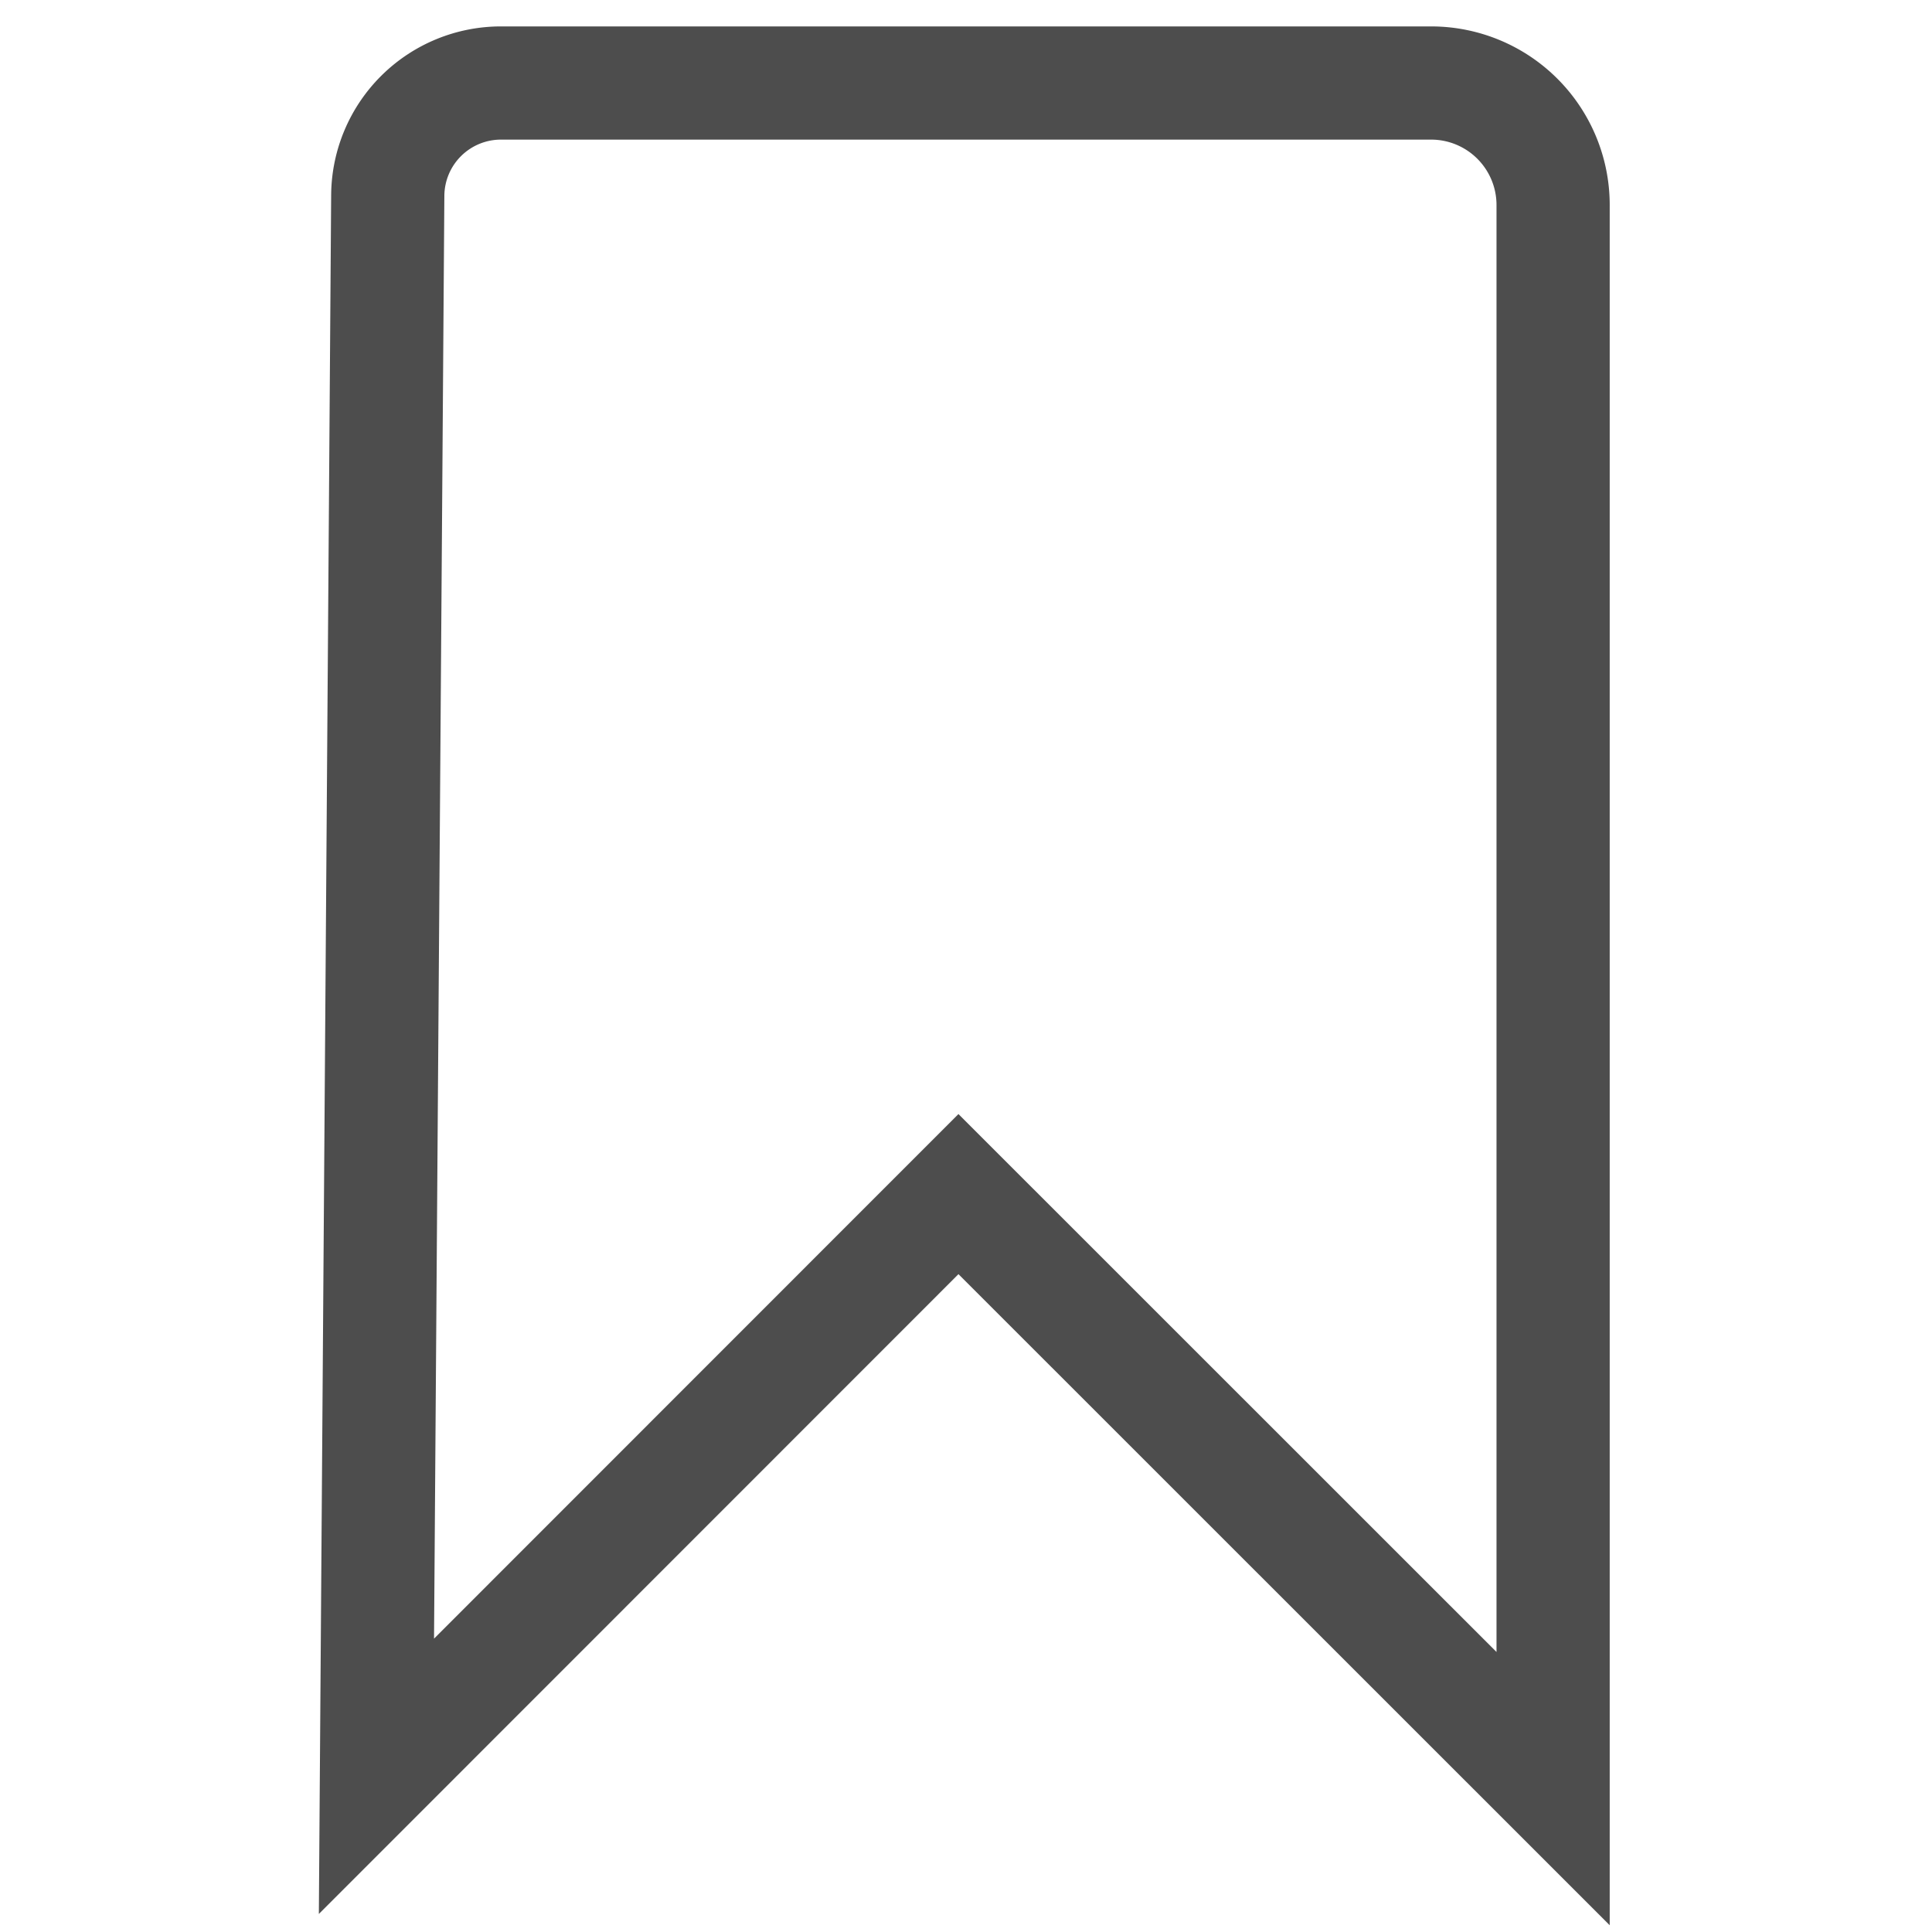 <svg xmlns="http://www.w3.org/2000/svg" viewBox="0 0 512 512"><defs><style>.cls-1{fill:none;stroke:#4d4d4d;stroke-linecap:round;stroke-miterlimit:10;stroke-width:30px;}</style></defs><g id="Bookmark"><path class="cls-1" d="M132.81,22H379.26a32.33,32.33,0,0,1,32.33,32.33V474L254,316.45,99.76,470.74l3-419A30,30,0,0,1,132.81,22Z"/></g></svg>